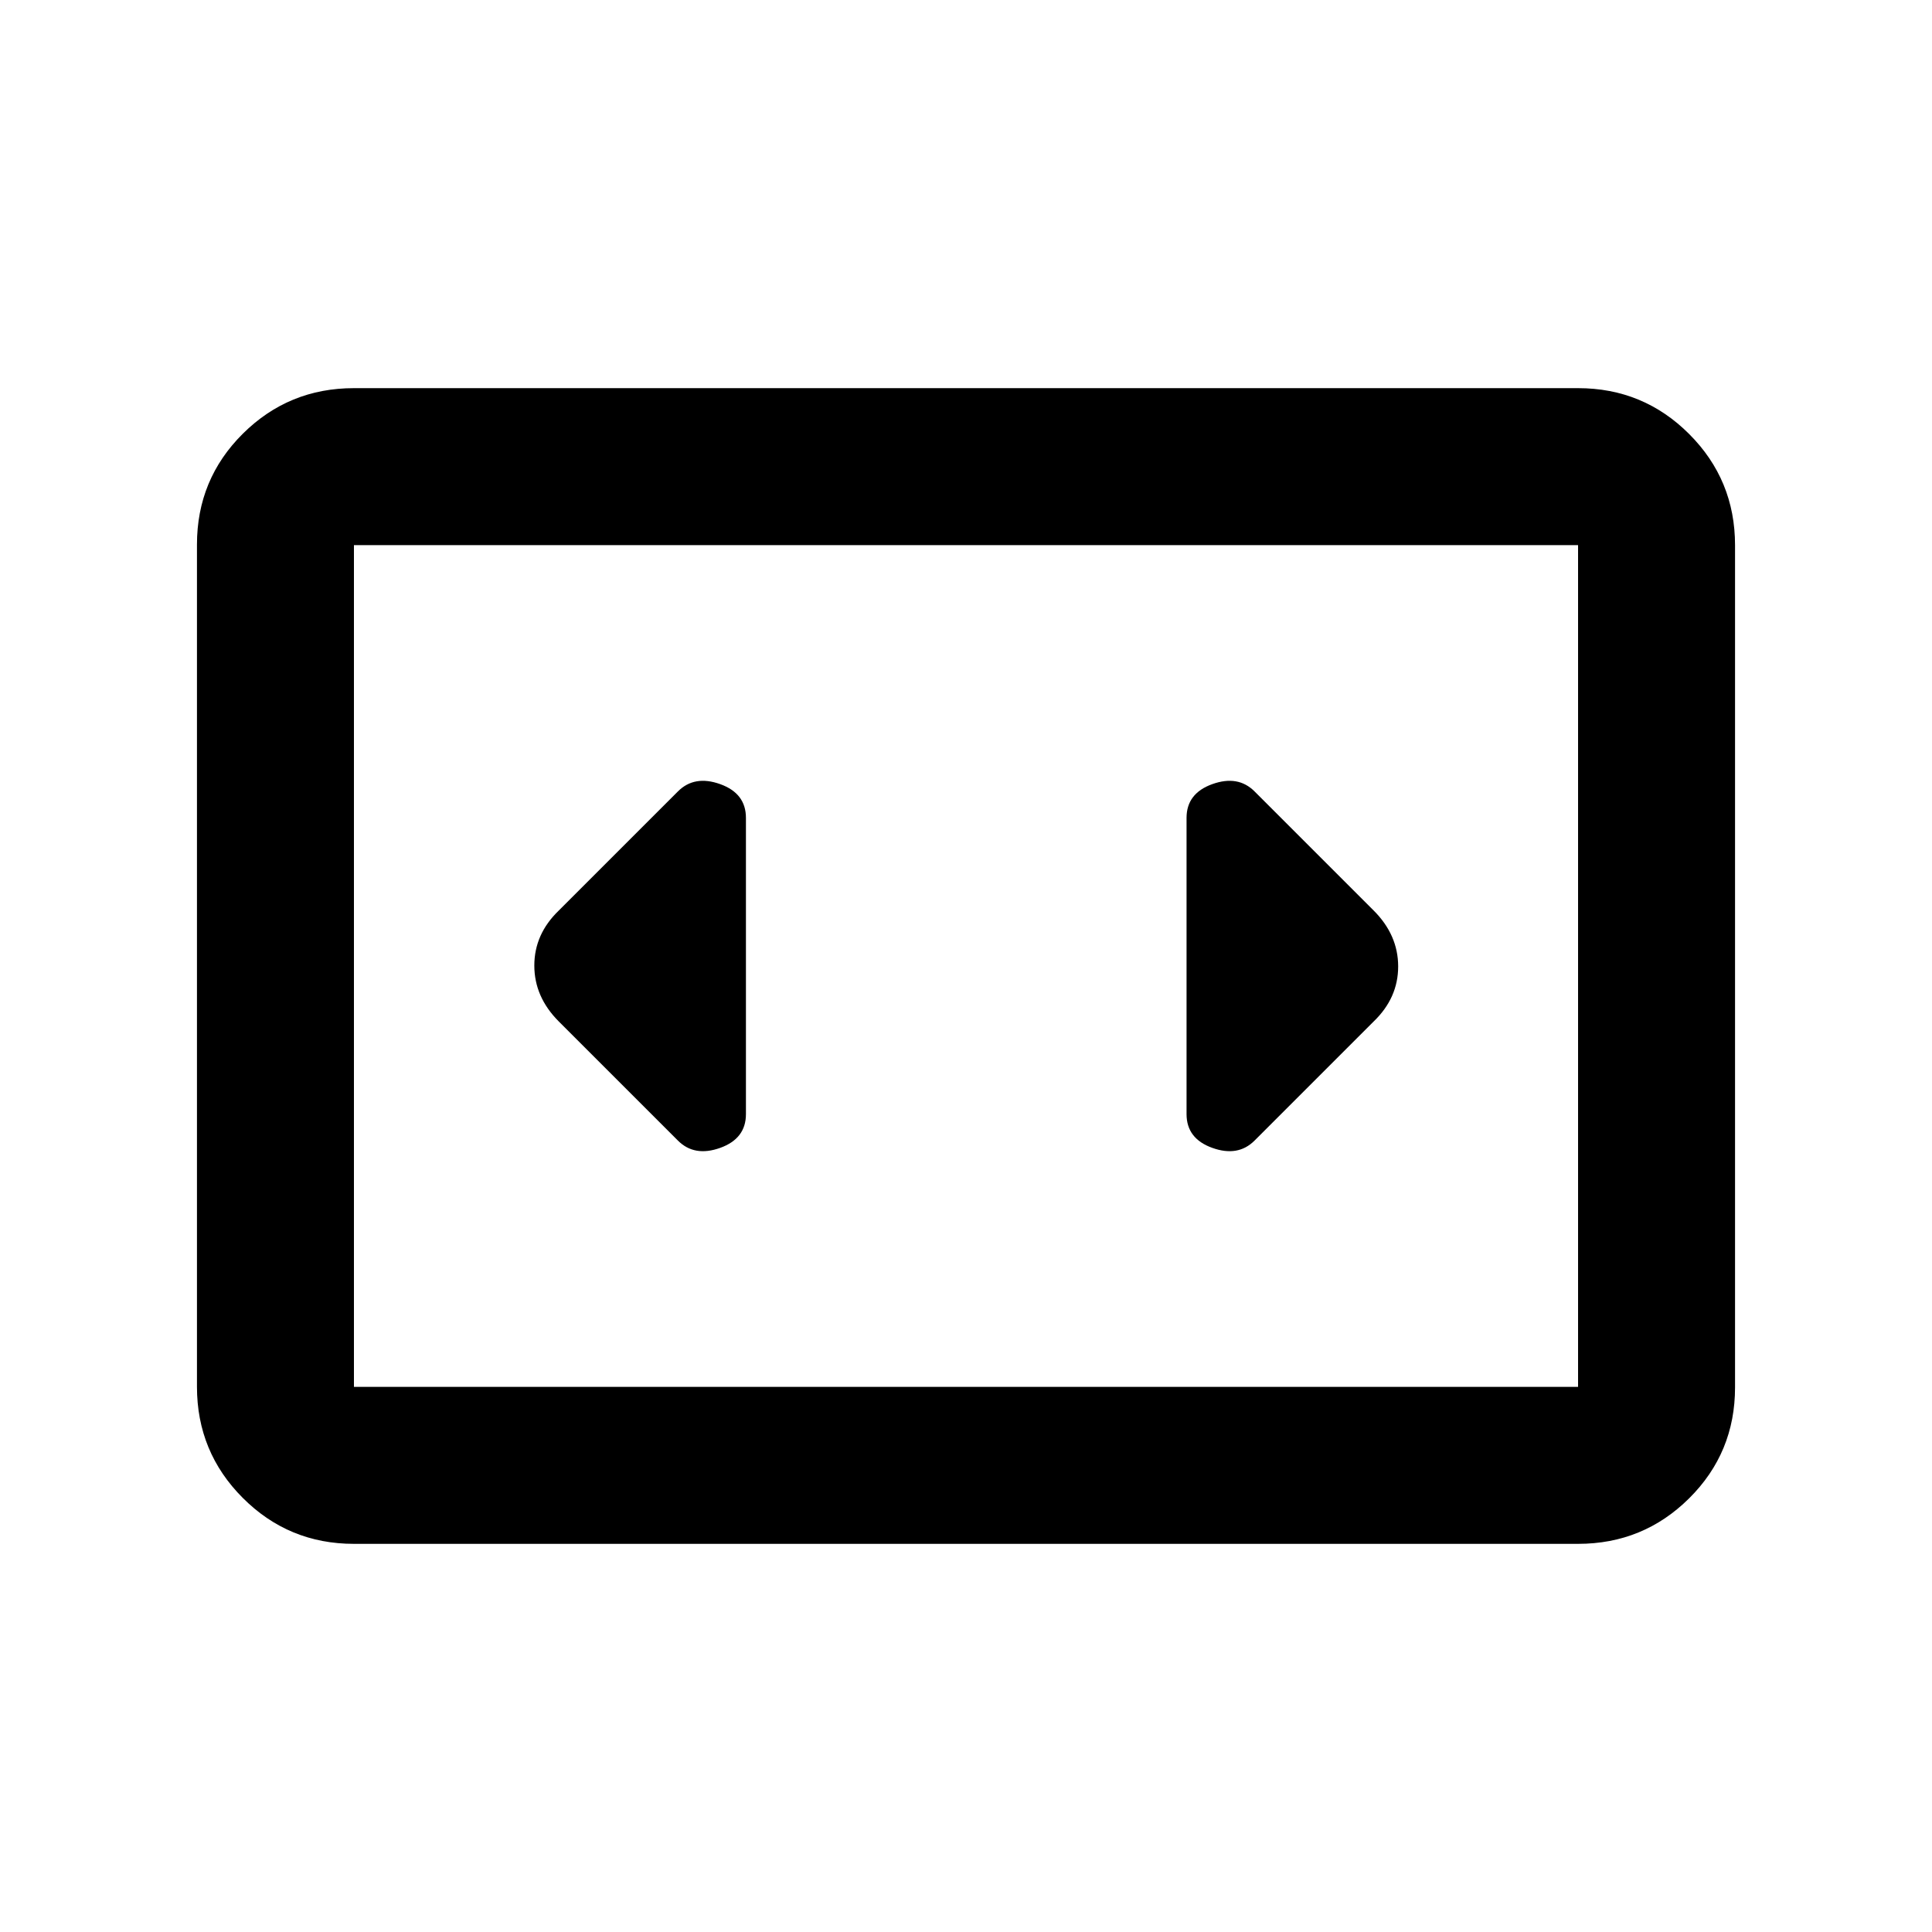 <svg xmlns="http://www.w3.org/2000/svg" height="20" viewBox="0 -960 960 960" width="20"><path d="M175.87-192.87q-32.42 0-55.21-22.8t-22.79-55.24v-418.5q0-32.44 22.79-55.08t55.21-22.64h608.26q32.42 0 55.21 22.8t22.79 55.24v418.5q0 32.44-22.79 55.08t-55.21 22.64H175.87Zm608.26-496.26H175.87v418.26h608.26v-418.26Zm-608.26 0v418.26-418.26Zm194.78 282.74v-147.22q0-12.17-12.79-16.76-12.79-4.59-20.99 3.61l-59.2 59.19q-12.17 11.72-12.17 27.34t12.17 27.8l59.2 59.19q8.2 8.2 20.99 3.61t12.79-16.76Zm311.92-101.18-59.2-59.19q-8.2-8.2-20.99-3.61t-12.79 16.76v147.22q0 12.17 12.79 16.76 12.79 4.59 20.99-3.61l59.2-59.19q12.17-11.72 12.17-27.34t-12.17-27.8Z"/></svg>
